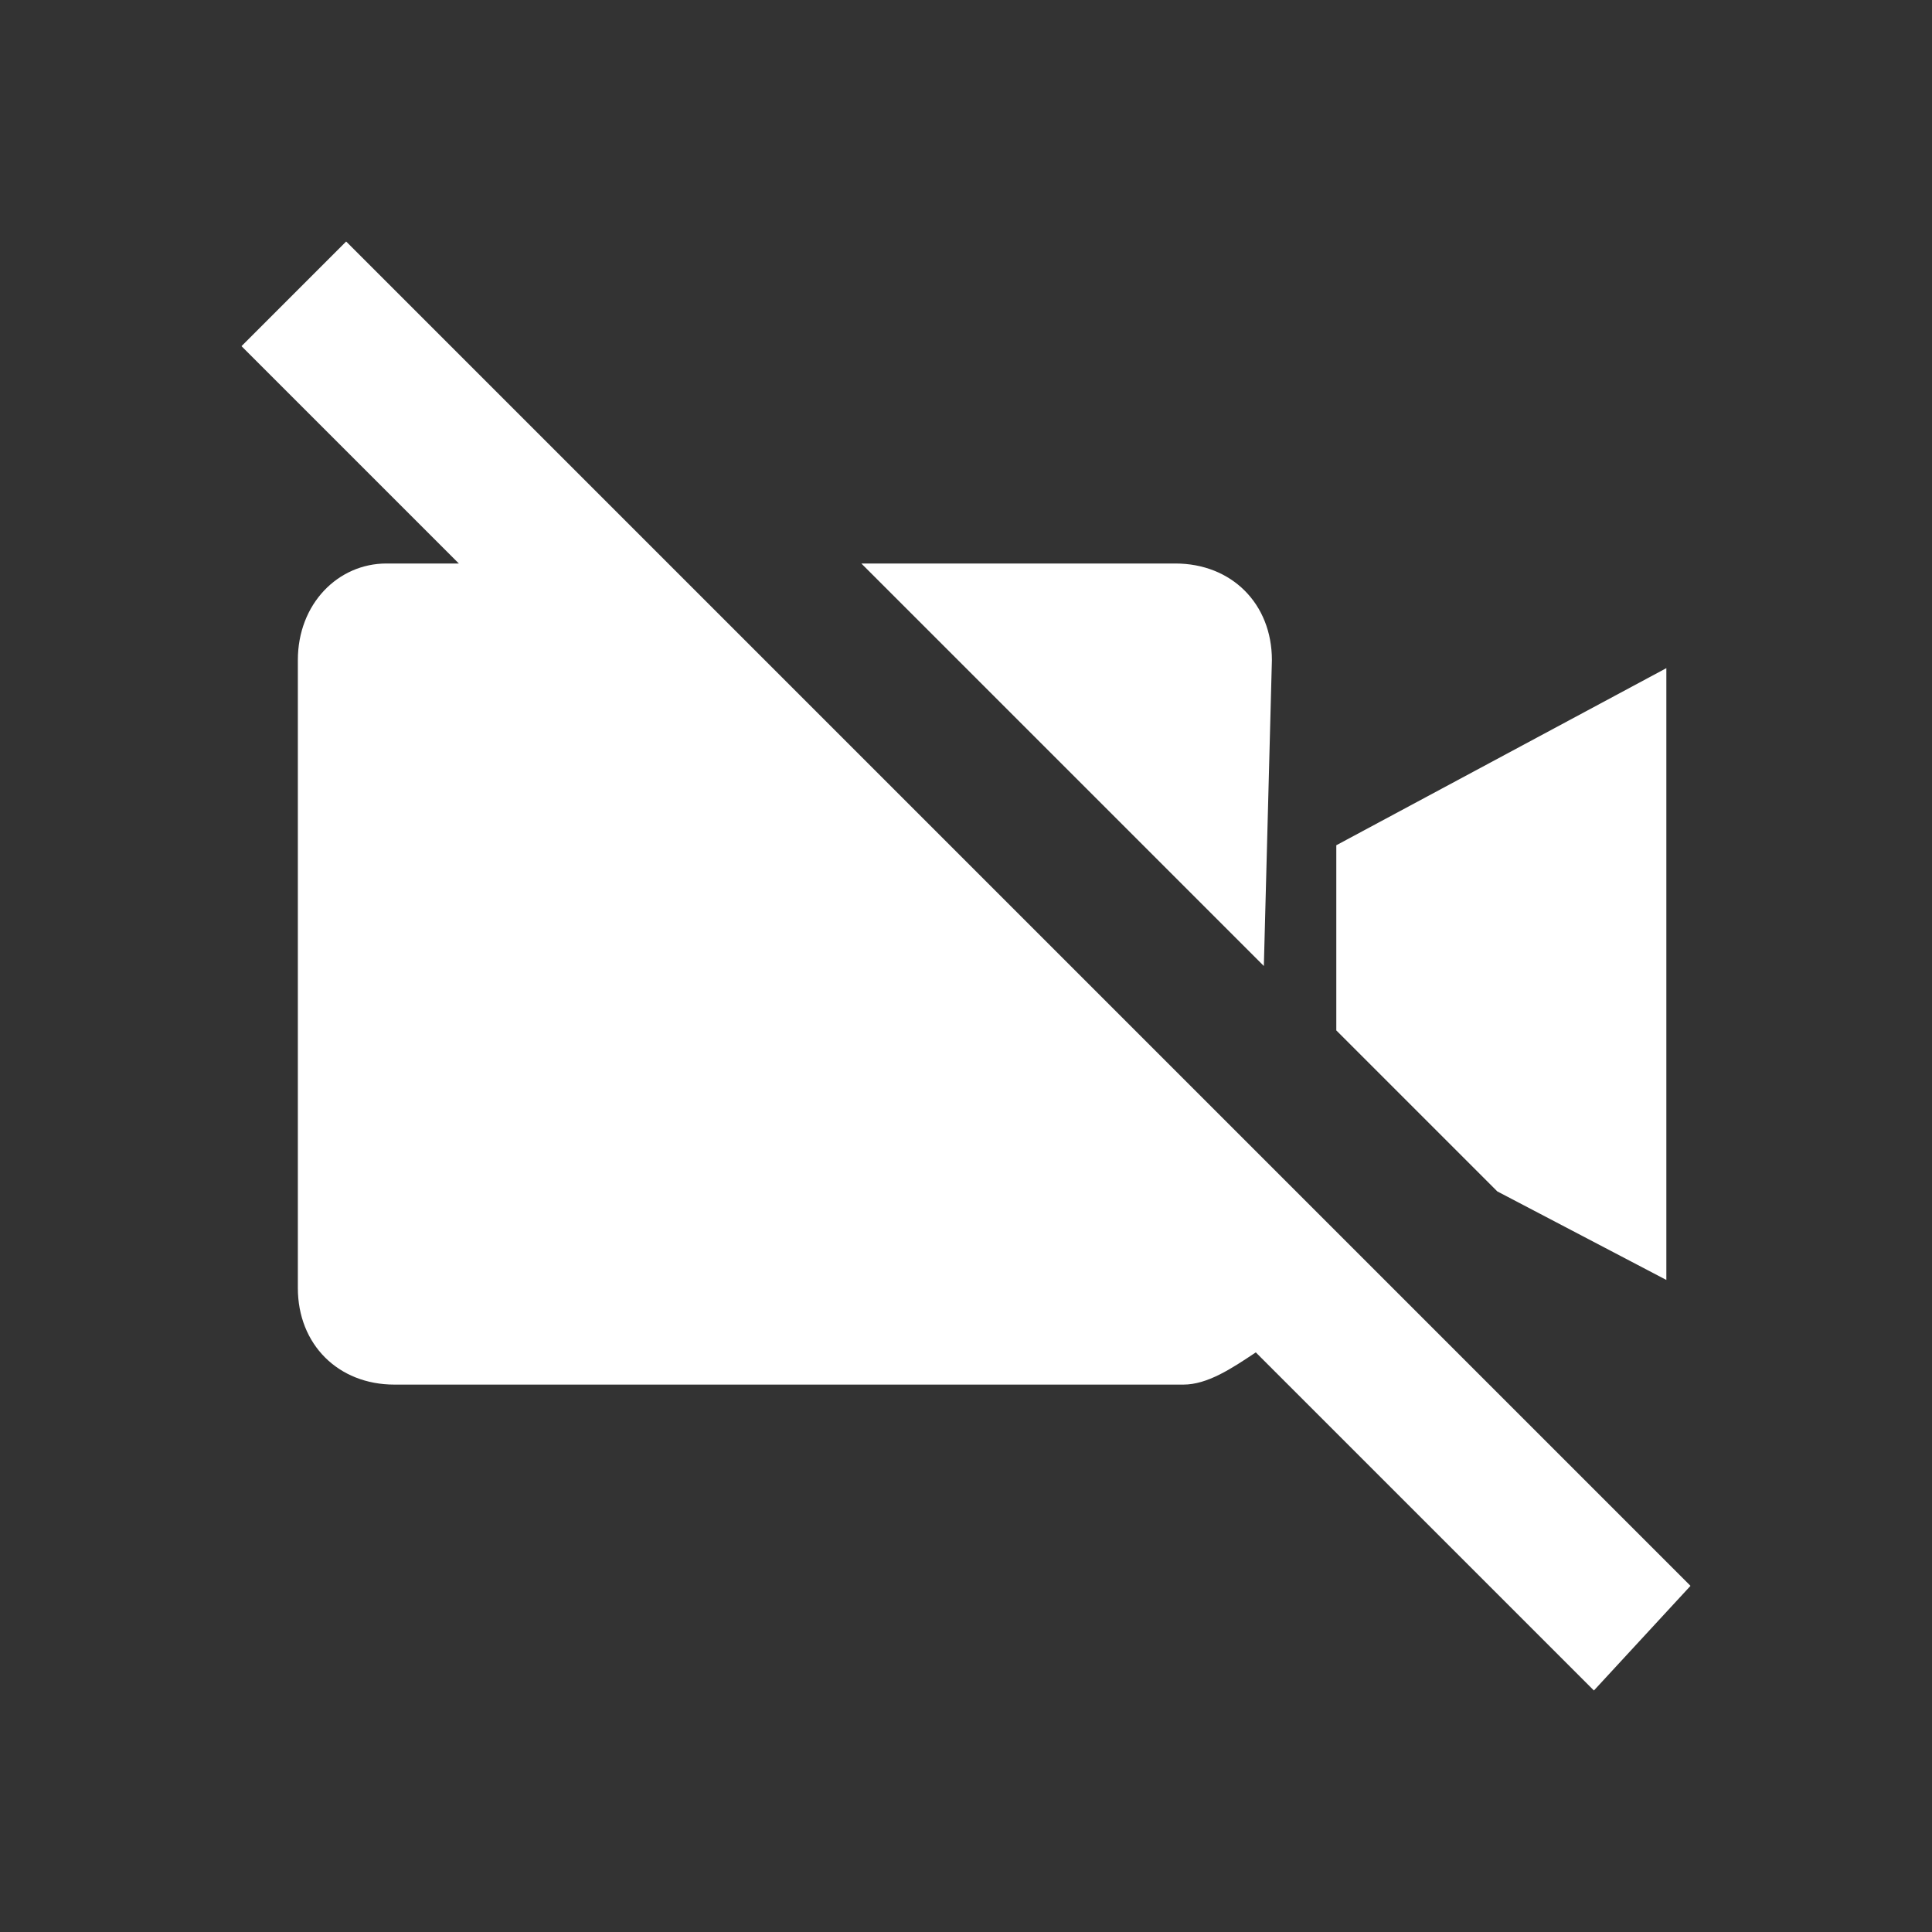 <?xml version="1.0" encoding="utf-8"?>
<!-- Generator: Adobe Illustrator 22.0.1, SVG Export Plug-In . SVG Version: 6.00 Build 0)  -->
<svg version="1.1" id="Layer_1" xmlns="http://www.w3.org/2000/svg" xmlns:xlink="http://www.w3.org/1999/xlink" x="0px" y="0px"
	 viewBox="0 0 24 24" style="enable-background:new 0 0 24 24;" xml:space="preserve">
<rect x="0" y="0" width="24" height="24" fill="#333333" stroke="none"/>
<style type="text/css">
	.st0{fill:#FFFFFF;}
</style>
<title>Asset 7</title>
<g>
	<path class="st0" d="M21,19.7L4.3,3L3,4.3L5.7,7H4.8C4.2,7,3.7,7.5,3.7,8.2V16c0,0.7,0.5,1.2,1.2,1.2h9.8c0.3,0,0.6-0.2,0.9-0.4
		l4.2,4.2L21,19.7z"/>
	<path class="st0" d="M15.8,8.2c0-0.7-0.5-1.2-1.2-1.2h-3.9l5,5L15.8,8.2L15.8,8.2z"/>
</g>
<polygon class="st0" points="18.6,14.8 20.7,15.9 20.7,8.3 16.6,10.5 16.6,12.8 "/>
</svg>
